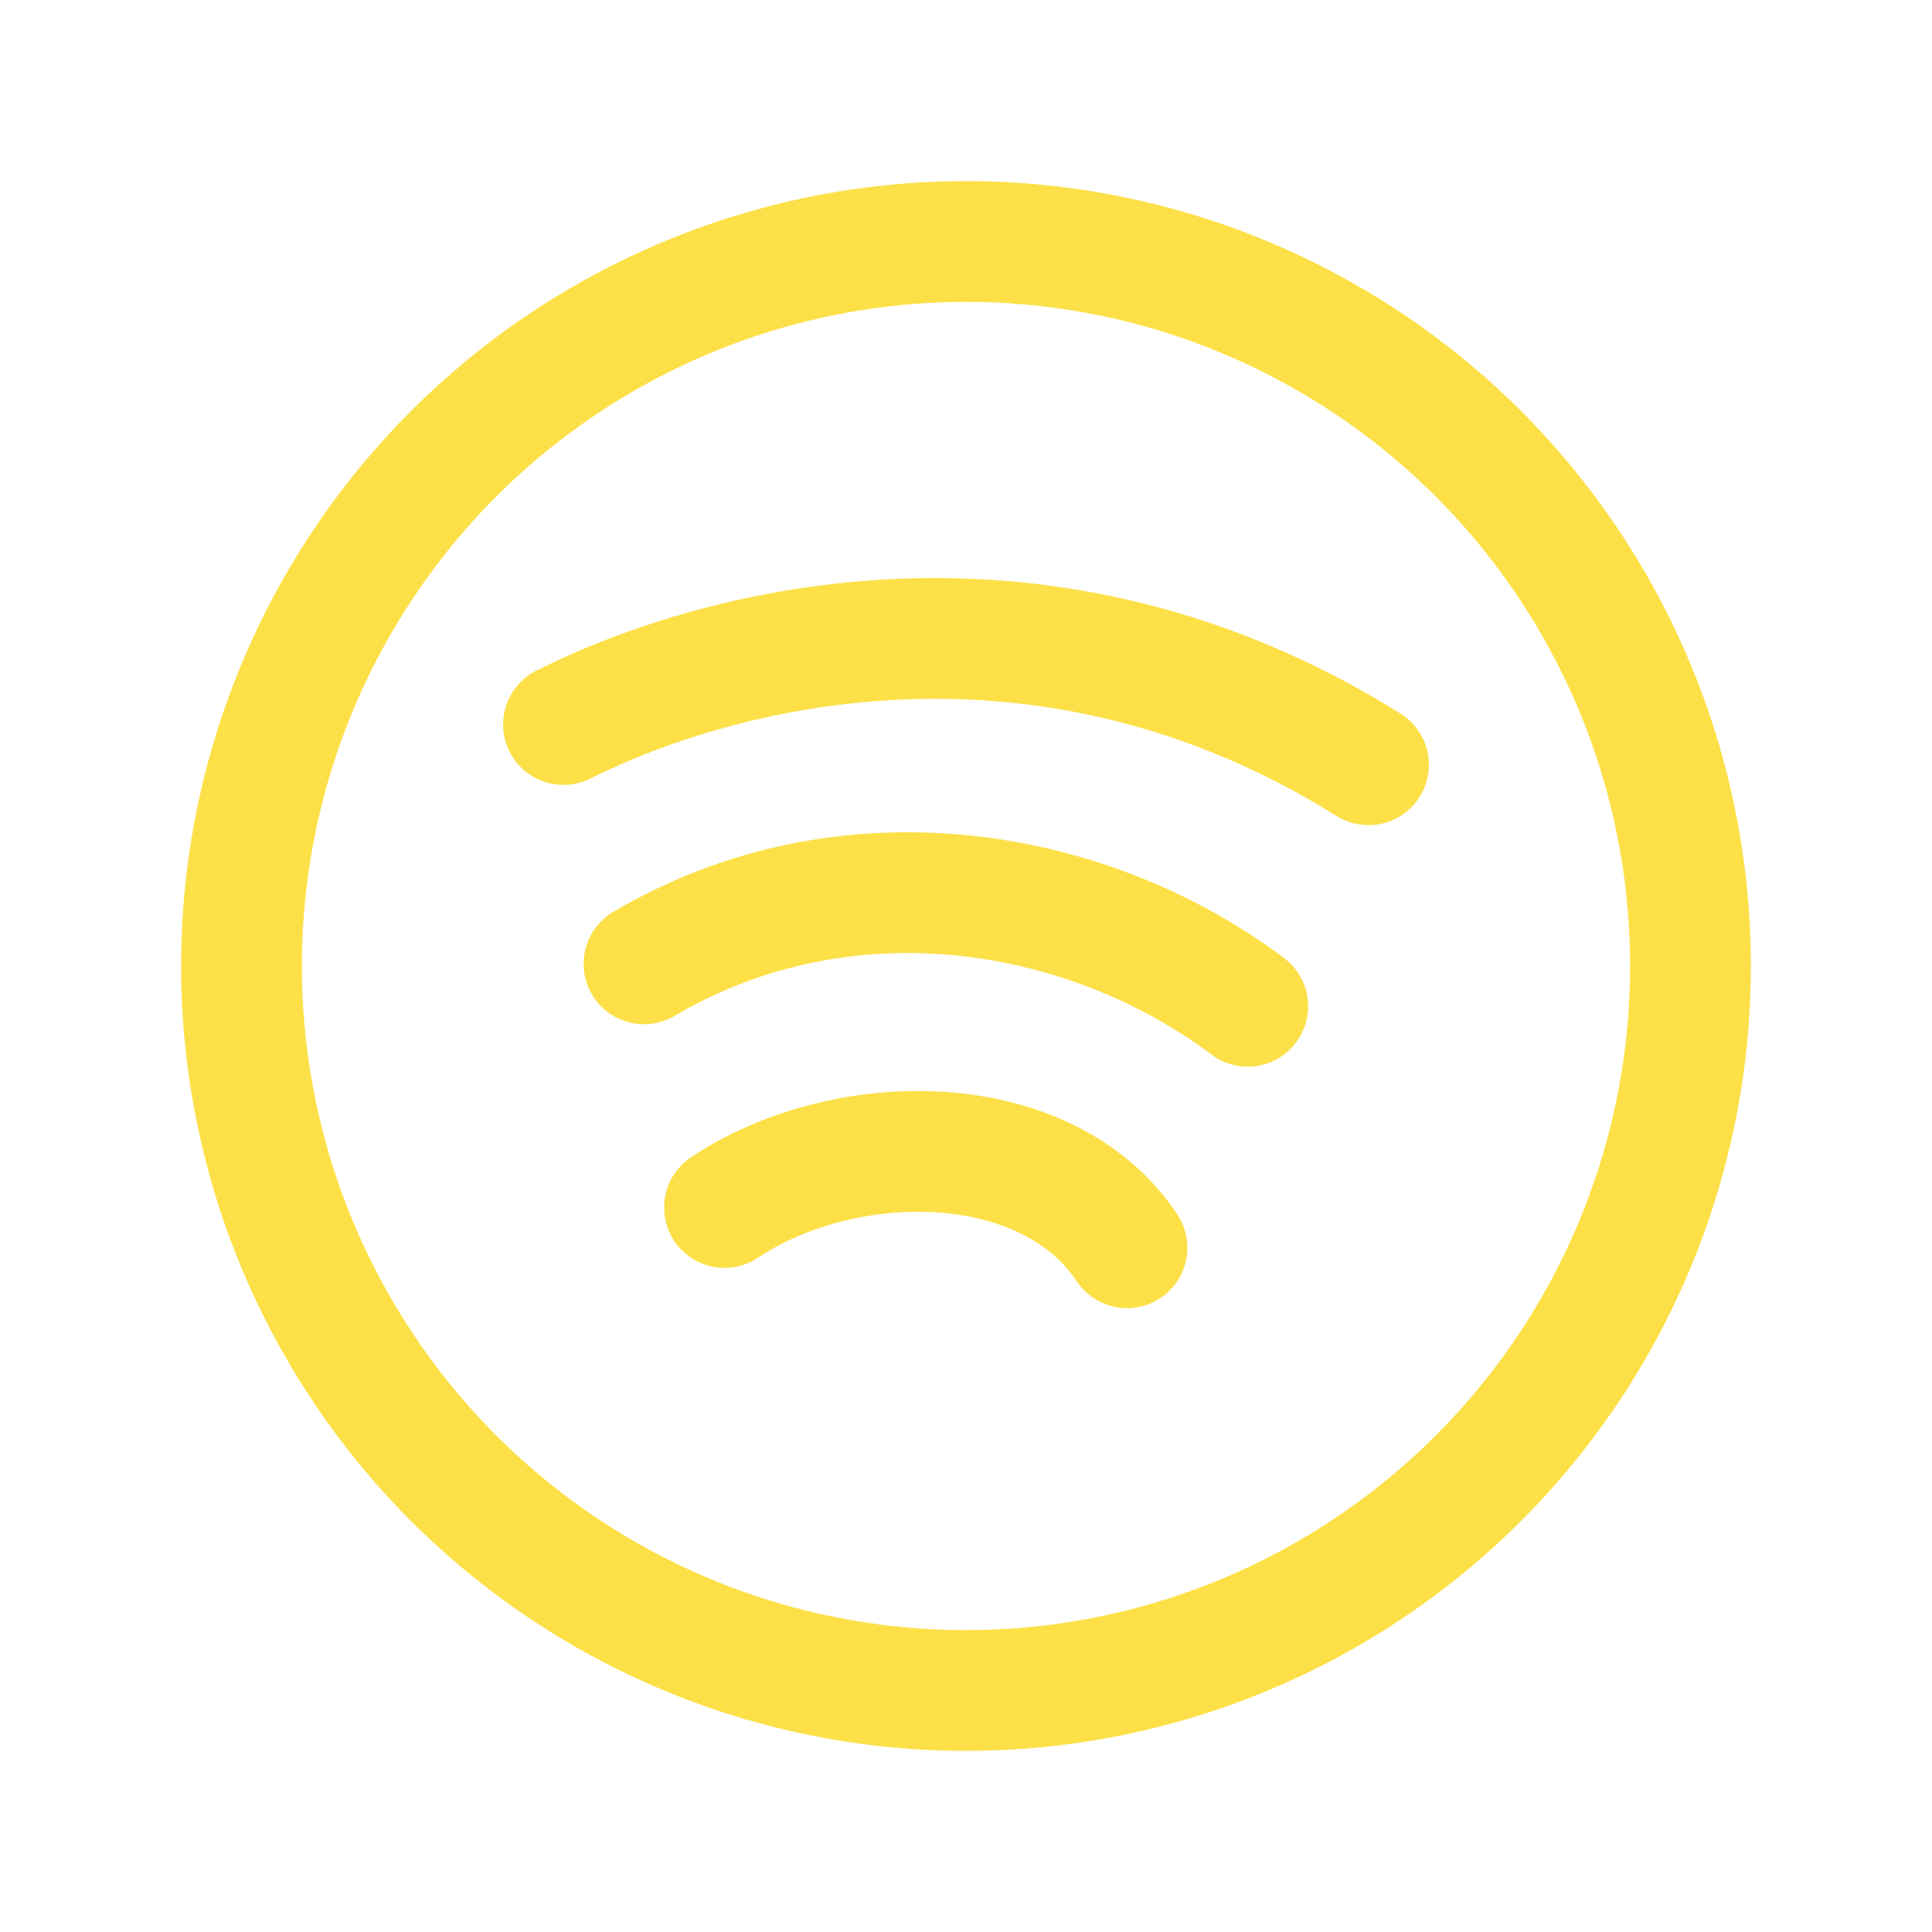 <svg
	xmlns="http://www.w3.org/2000/svg"
	width="36"
	height="36"
	viewBox="0 0 24 24"
	stroke-width="1.5"
	stroke="#FDE047"
	fill="none"
	stroke-linecap="round"
	stroke-linejoin="round"
	aria-hidden="true"
	focusable="false"
	data-prefix="fab"
	data-icon="spotify"
	role="img"
>
	<title>Pulsa para ver {{ meta.title }} en Spotify</title>
	<path stroke="none" d="M0 0h24v24H0z" fill="none" />
	<circle cx="12" cy="12" r="9" />
	<path d="M8 11.973c2.5 -1.473 5.5 -.973 7.5 .527" />
	<path d="M9 15c1.5 -1 4 -1 5 .5" />
	<path d="M7 9c2 -1 6 -2 10 .5" />
</svg>

